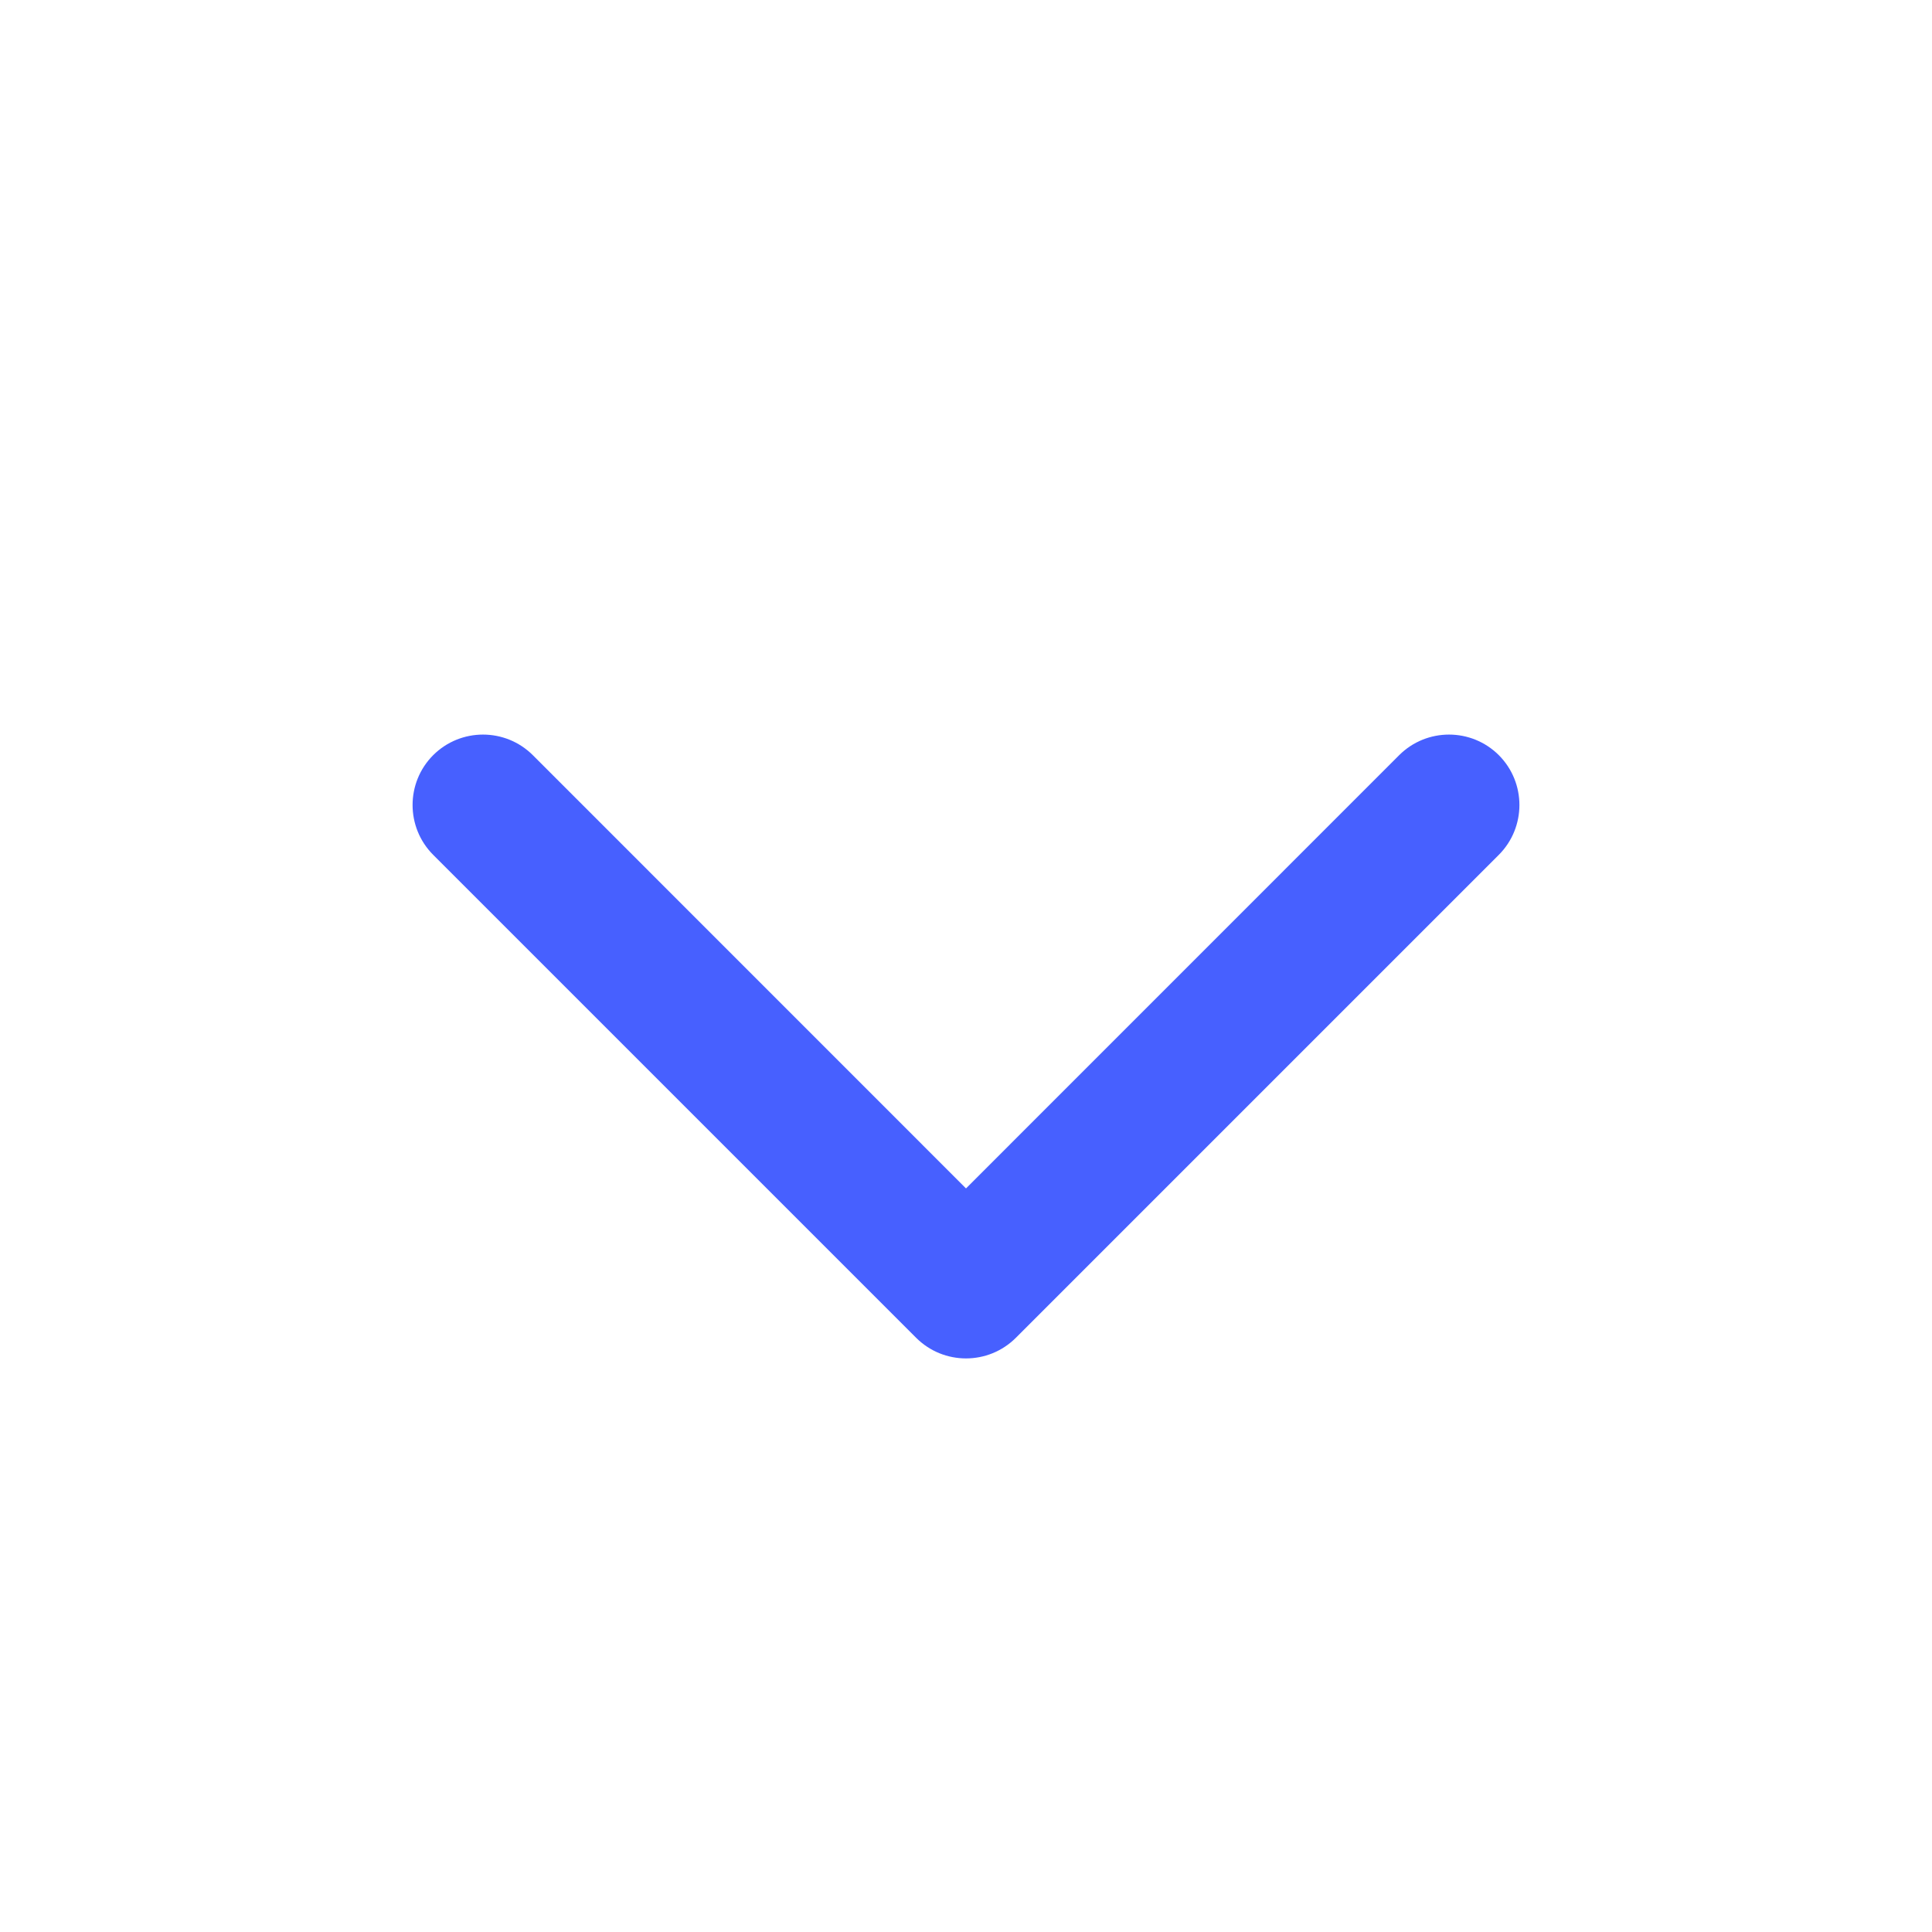 <svg width="24" height="24" viewBox="0 0 24 24" fill="none" xmlns="http://www.w3.org/2000/svg">
<g id="Arrows/chevron-down">
<path id="Vector" fill-rule="evenodd" clip-rule="evenodd" d="M5.381 9.381C5.723 9.04 6.277 9.04 6.619 9.381L12 14.763L17.381 9.381C17.723 9.04 18.277 9.04 18.619 9.381C18.96 9.723 18.96 10.277 18.619 10.619L12.619 16.619C12.277 16.96 11.723 16.96 11.381 16.619L5.381 10.619C5.04 10.277 5.04 9.723 5.381 9.381Z" fill="#4760FF"/>
</g>
</svg>

